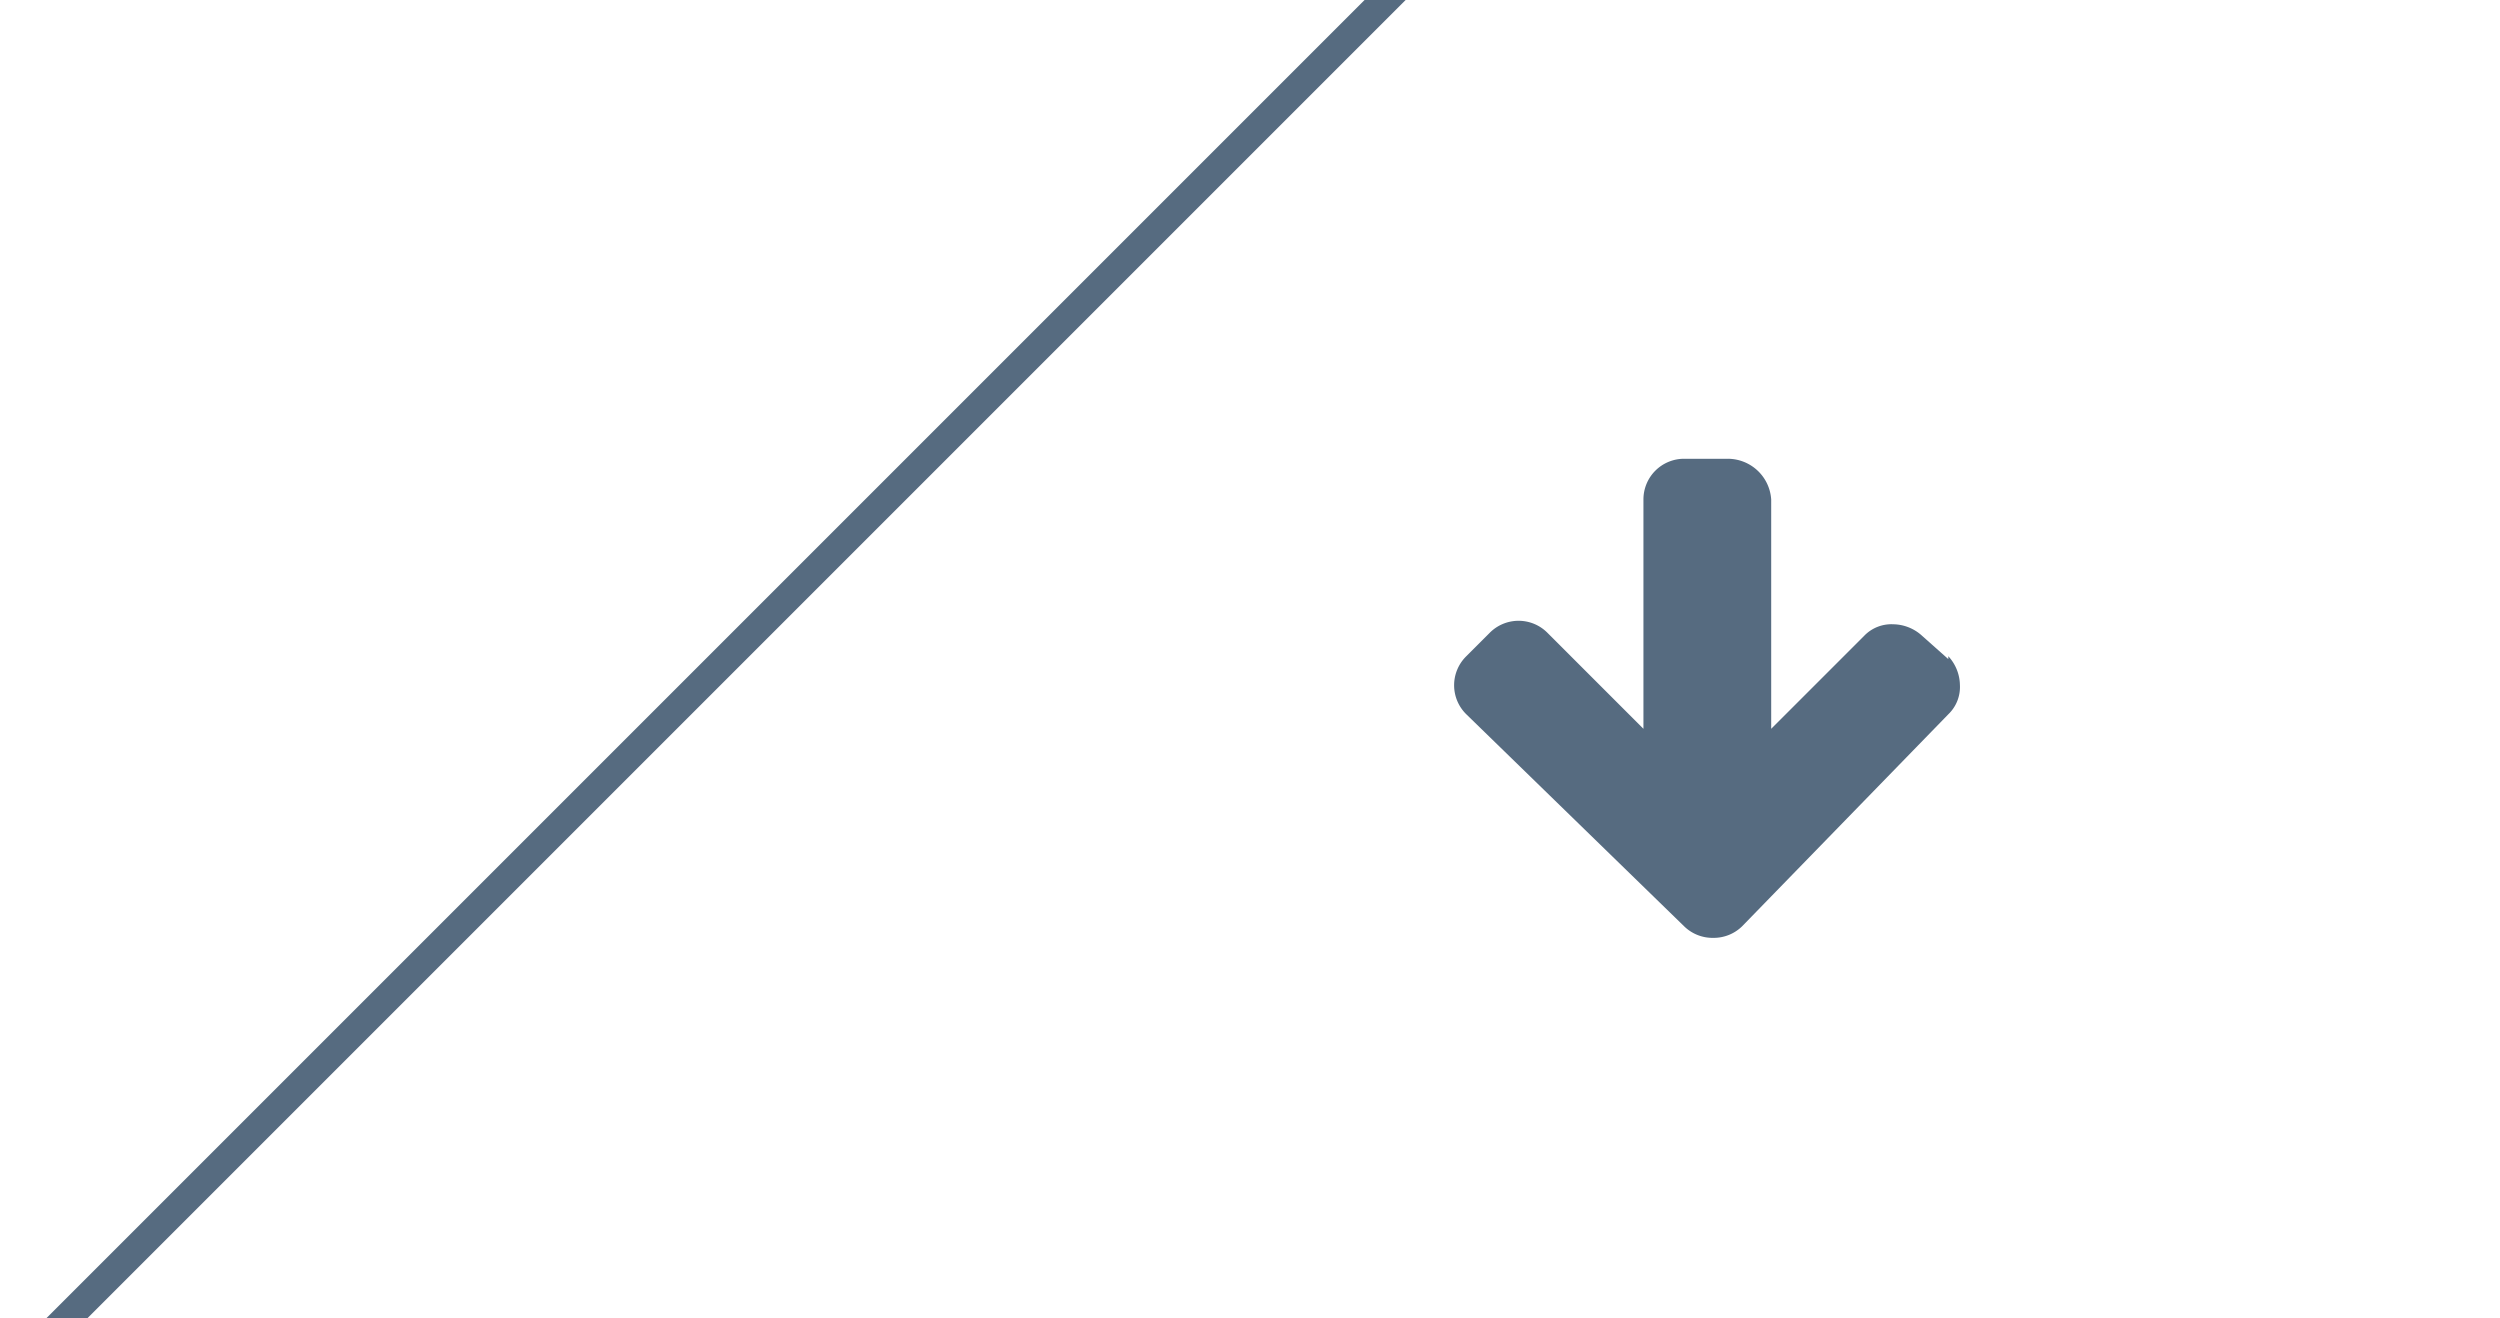 <svg id="Layer_1" data-name="Layer 1" xmlns="http://www.w3.org/2000/svg" xmlns:xlink="http://www.w3.org/1999/xlink" width="86.1" height="45.4" viewBox="0 0 86.1 45.4"><defs><style>.cls-1{fill:url(#linear-gradient);filter:url(#luminosity-noclip);}.cls-2{mask:url(#mask);}.cls-3{fill:#566b80;}</style><linearGradient id="linear-gradient" x1="-1013.62" y1="1095.61" x2="-1012.62" y2="1095.61" gradientTransform="matrix(0, 49.85, 49.85, 0, -54664.3, 50531.54)" gradientUnits="userSpaceOnUse"><stop offset="0" stop-color="#fff"/><stop offset="1"/></linearGradient><filter id="luminosity-noclip" x="-171.87" y="-2.6" width="257.98" height="50.56" filterUnits="userSpaceOnUse" color-interpolation-filters="sRGB"><feFlood flood-color="#fff" result="bg"/><feBlend in="SourceGraphic" in2="bg"/></filter><mask id="mask" x="-171.87" y="-2.6" width="257.98" height="50.56" maskUnits="userSpaceOnUse"><rect class="cls-1" x="-171.9" y="-2.6" width="258" height="50.56"/></mask></defs><title>werk-filter-dropdown-hover</title><g class="cls-2"><rect class="cls-3" x="-10.3" y="22.2" width="70.5" height="1" transform="translate(-8.7 24.3) rotate(-45)"/></g><path class="cls-3" d="M67.1,22.7l-0.9-.8a1.5,1.5,0,0,0-1-.4,1.3,1.3,0,0,0-1,.4L61,25.1V17.2a1.5,1.5,0,0,0-1.5-1.4H58a1.4,1.4,0,0,0-1.4,1.4v7.9l-3.3-3.3a1.4,1.4,0,0,0-2,0l-0.8.8a1.4,1.4,0,0,0,0,2L58,31.9a1.4,1.4,0,0,0,1,.4,1.4,1.4,0,0,0,1-.4l7.1-7.3a1.3,1.3,0,0,0,.4-1,1.5,1.5,0,0,0-.4-1"/></svg>